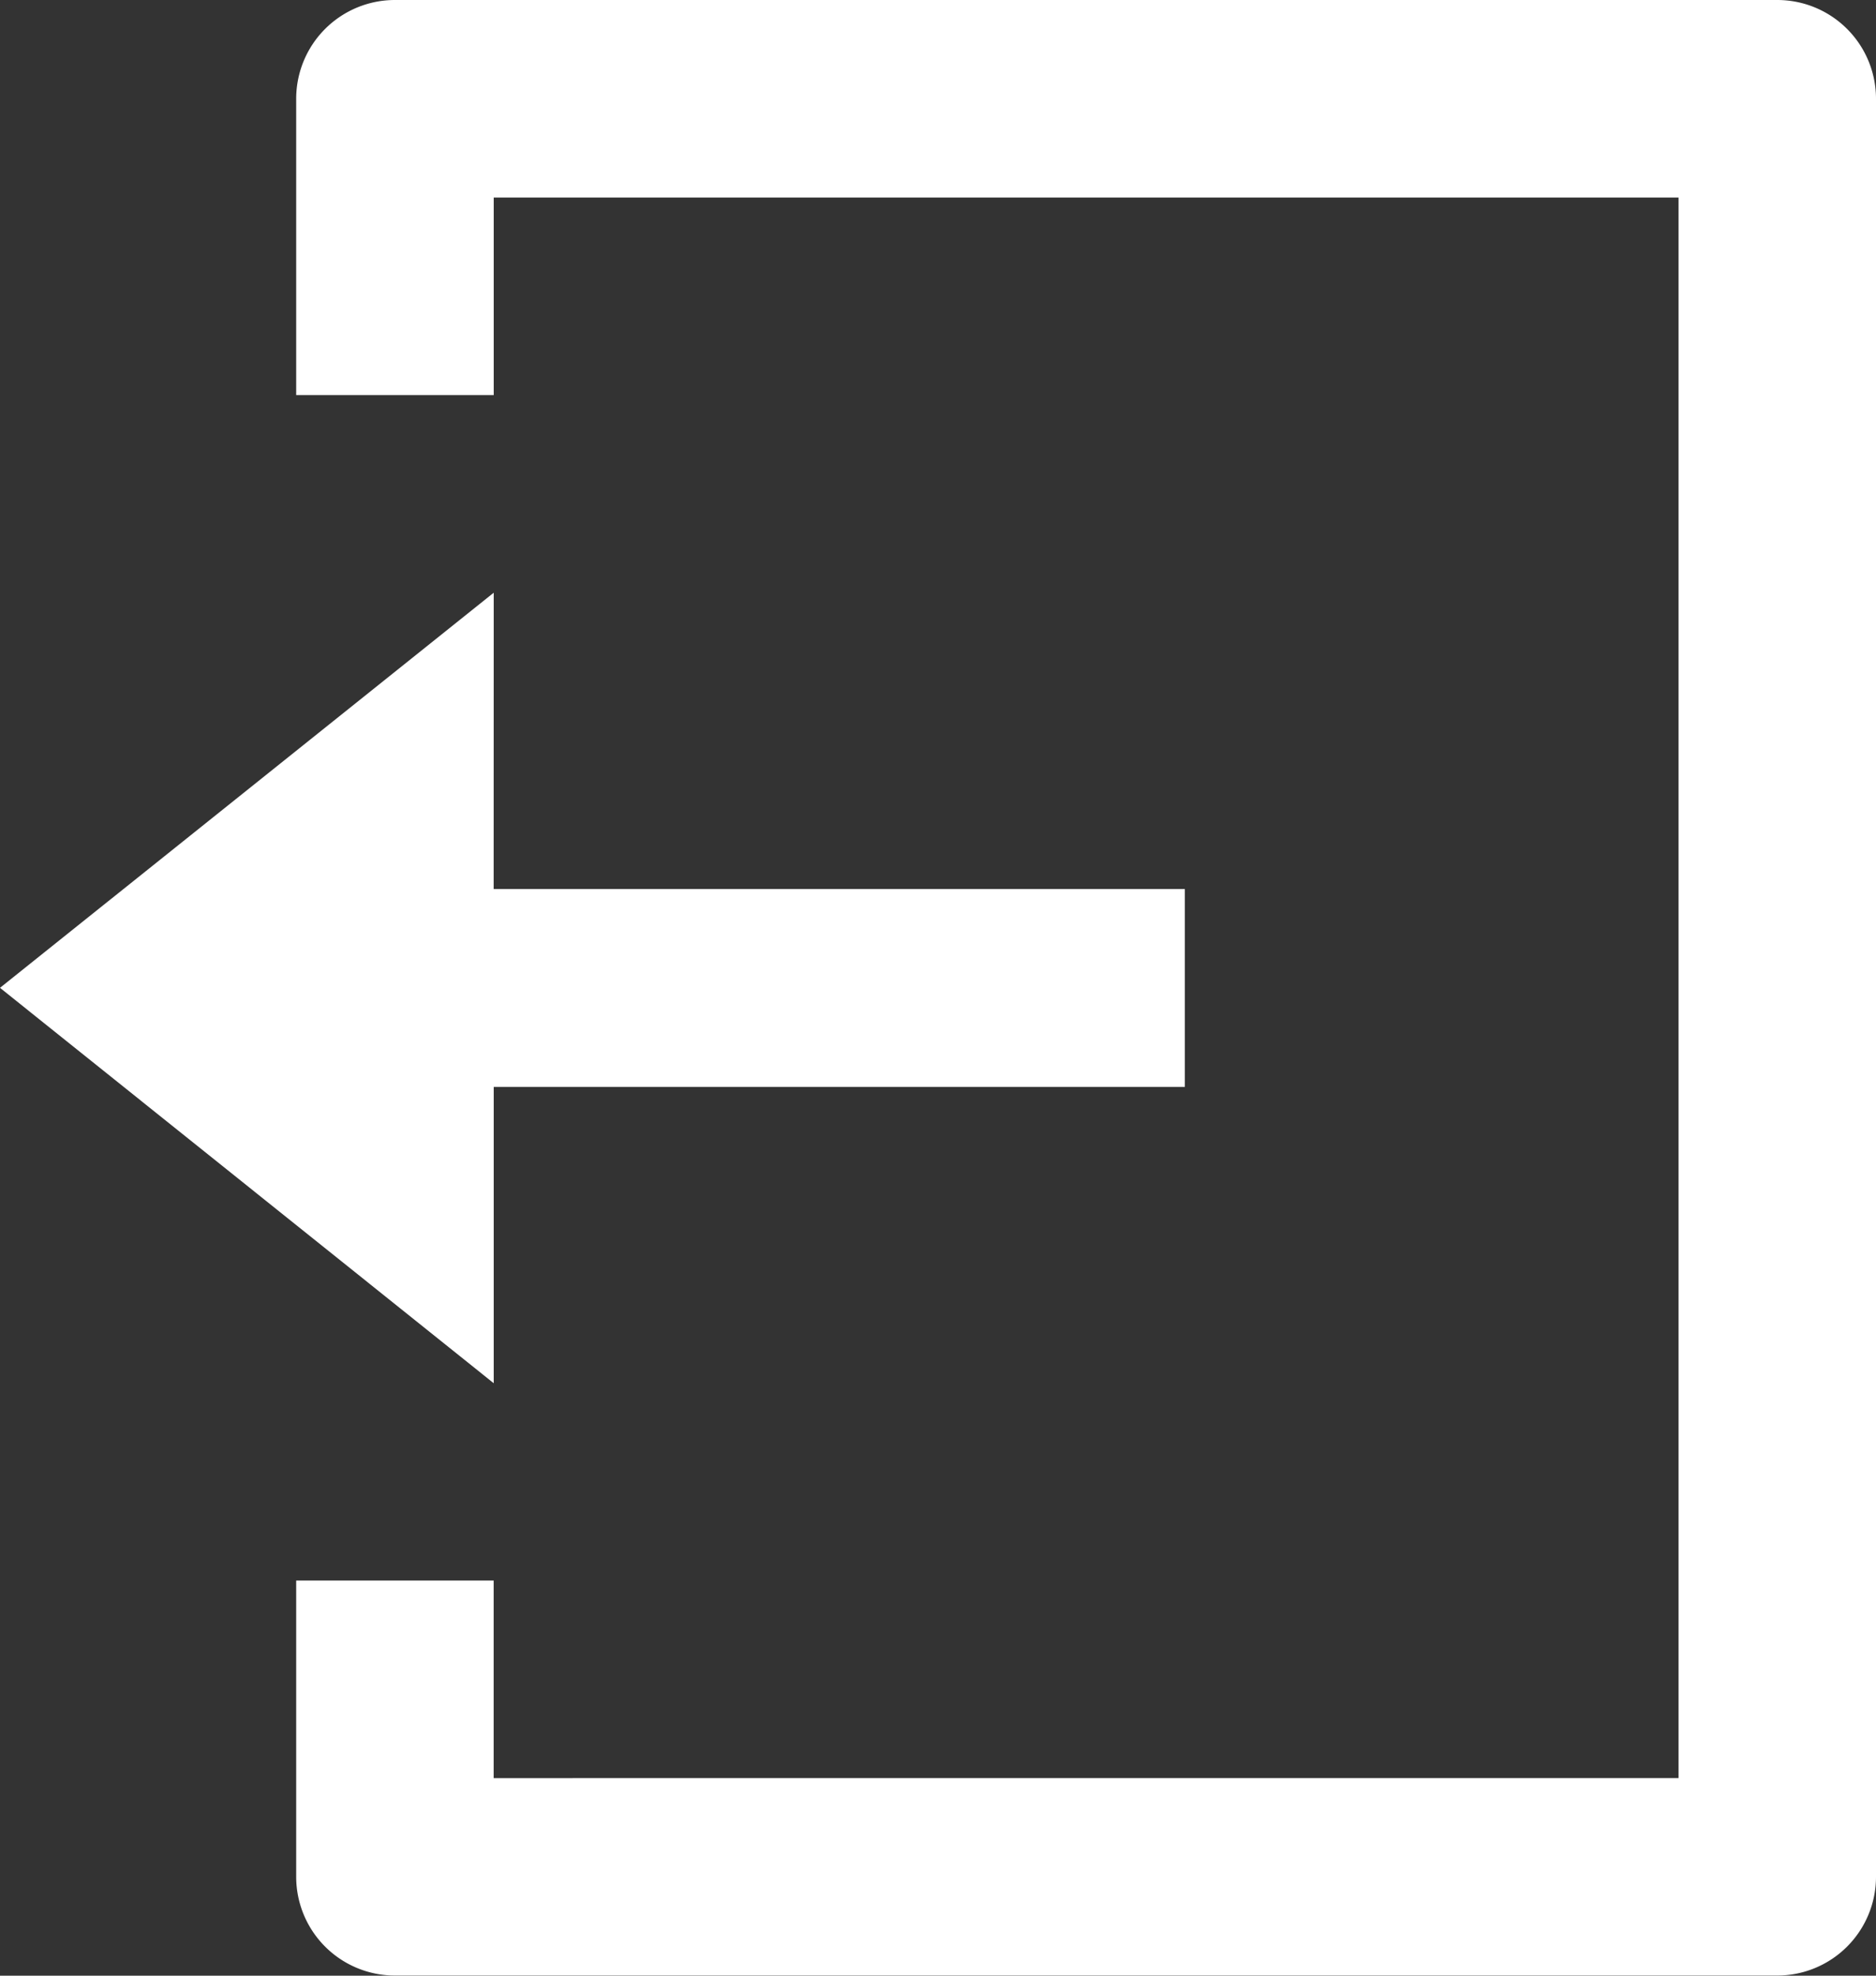 <svg xmlns="http://www.w3.org/2000/svg" width="27.457" height="28.902" viewBox="0 0 27.457 28.902">
  <rect x="0" y="0" width="27.457" height="28.902" fill="#333333" stroke="none"/>
  <path id="Path_32230" data-name="Path 32230" d="M5.335,25.122h2.89v2.89H25.567V4.89H8.226V7.78H5.335V3.445A1.445,1.445,0,0,1,6.78,2H27.012a1.445,1.445,0,0,1,1.445,1.445V29.457A1.445,1.445,0,0,1,27.012,30.9H6.78a1.445,1.445,0,0,1-1.445-1.445Zm2.89-10.116H18.341V17.9H8.226v4.335L1,16.451l7.226-5.78Z" transform="translate(-1 -2)" fill="#fff"/>
</svg>
